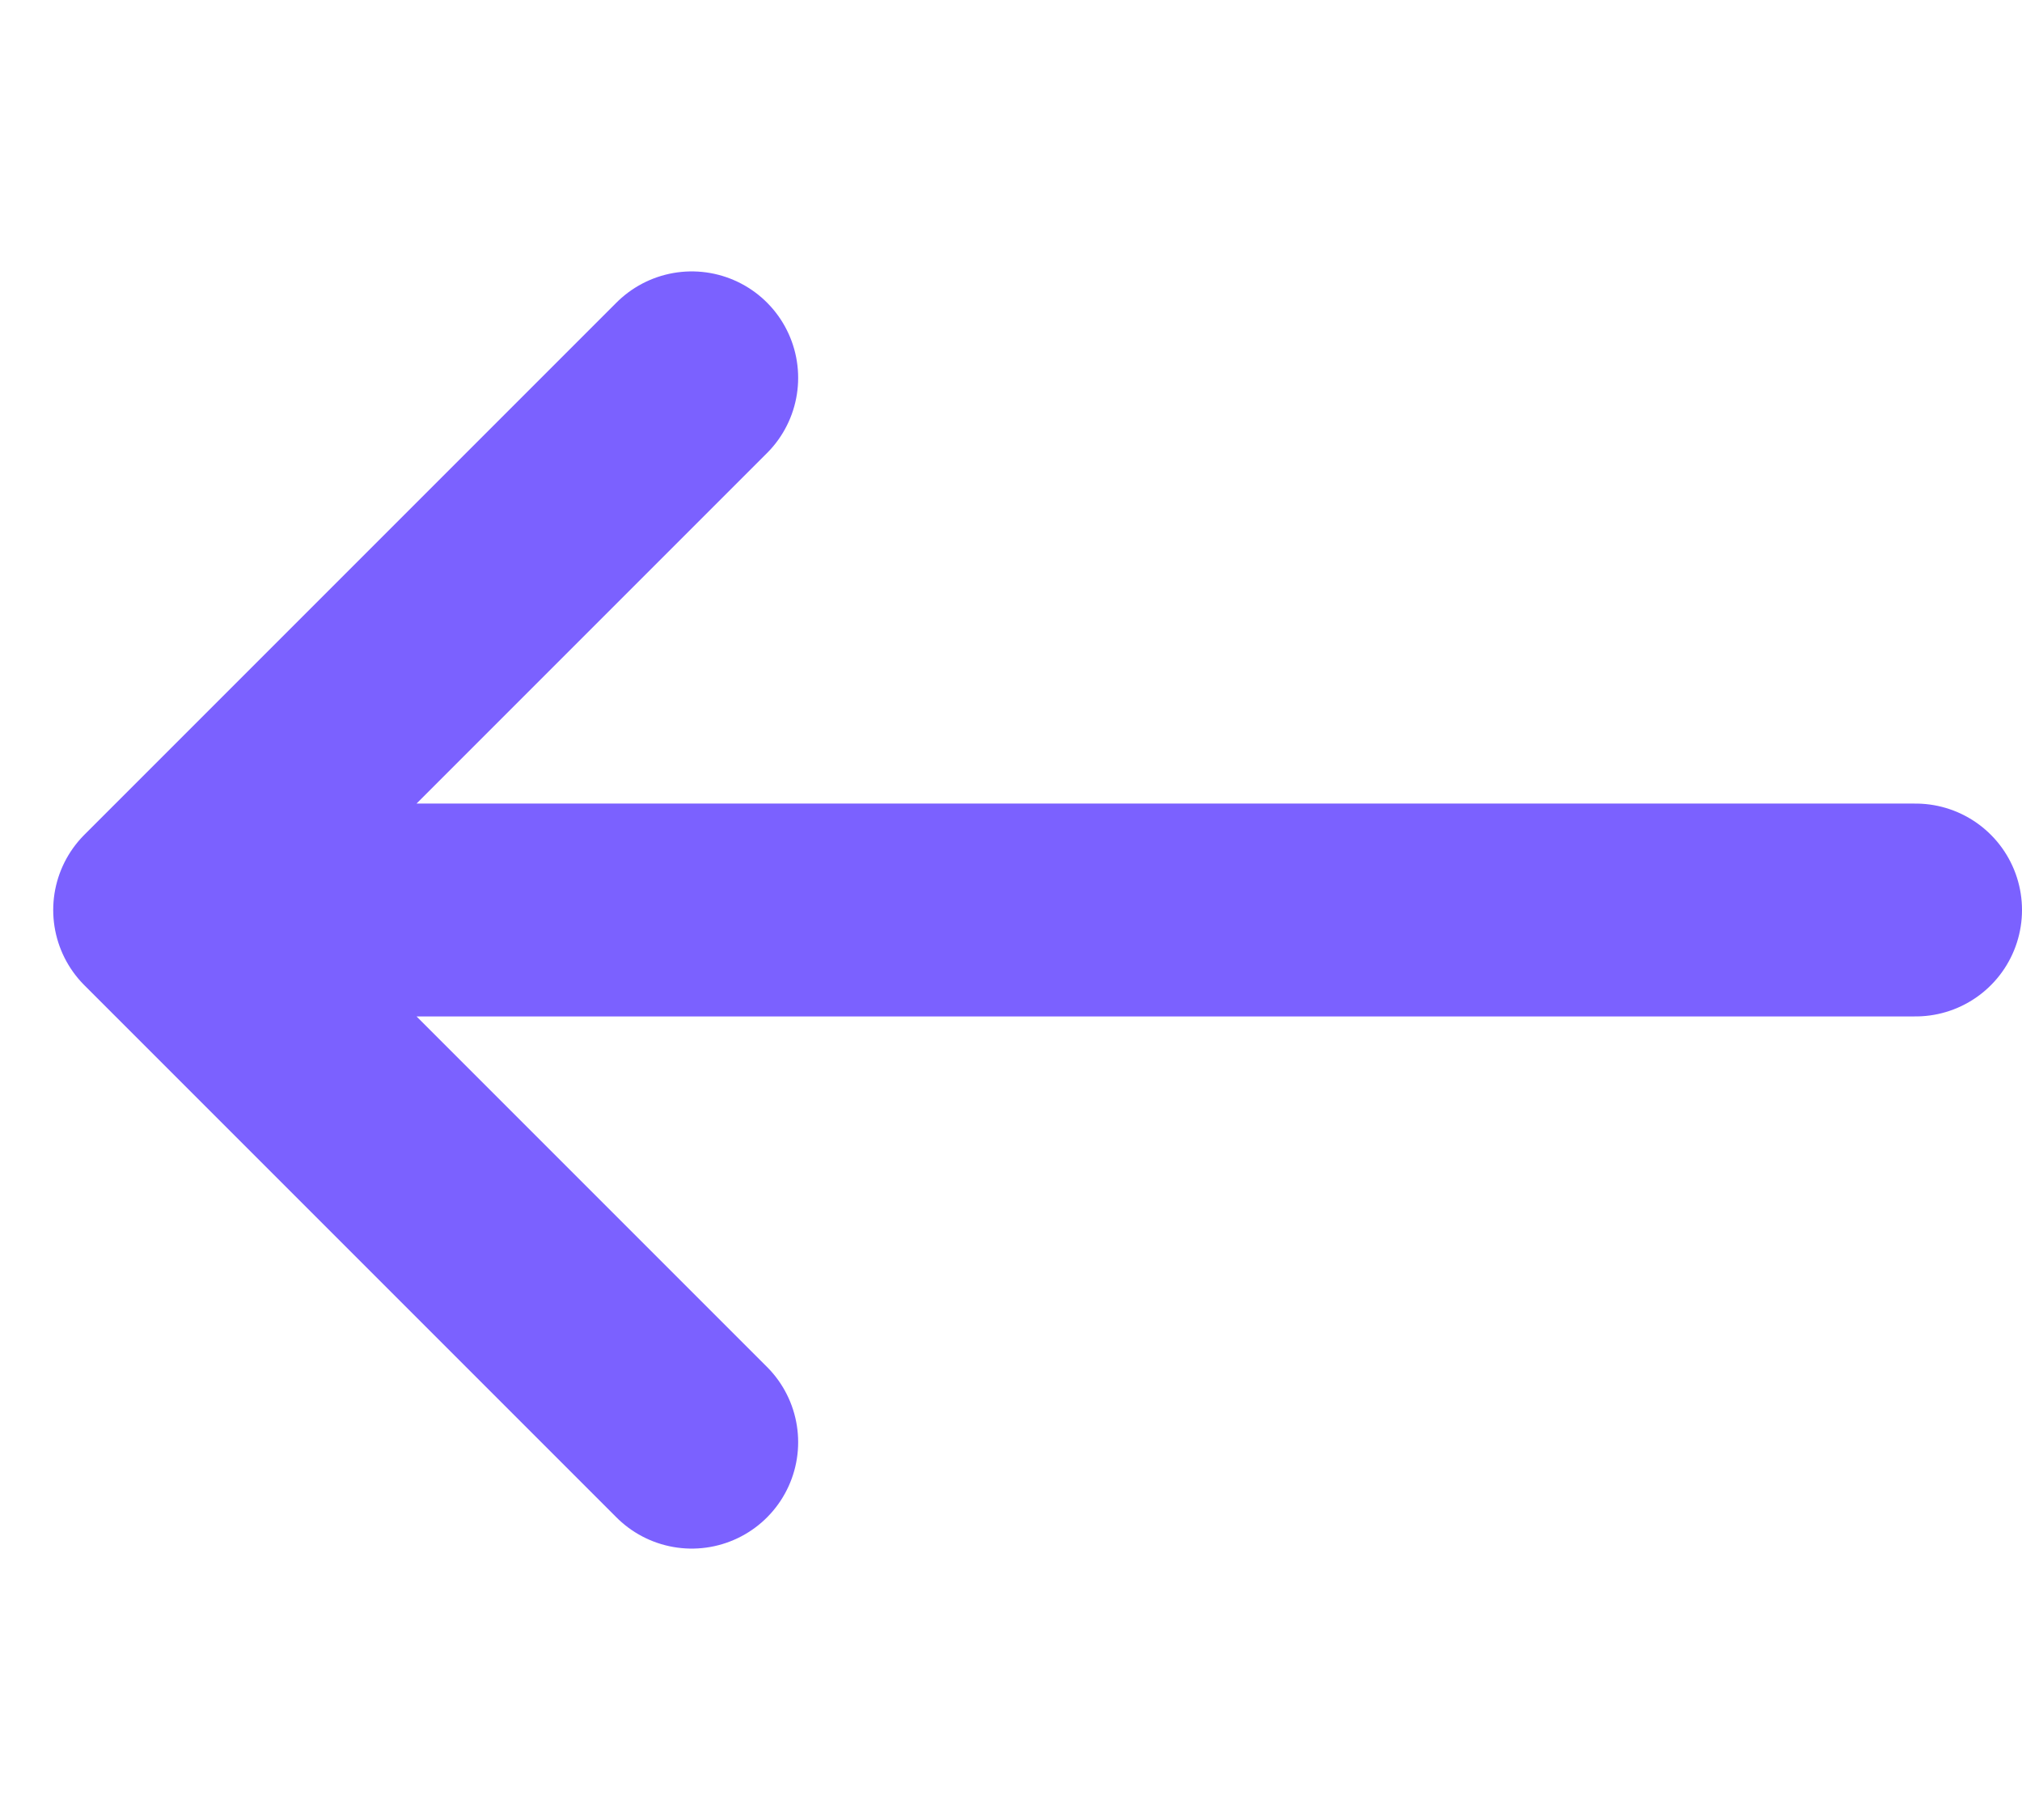 <svg width="20" height="18" viewBox="0 0 19 12" fill="current" xmlns="http://www.w3.org/2000/svg">
<path d="M6.5 11L1.5 6M1.5 6L6.5 1M1.5 6H18" stroke="#7b61ff" stroke-width="2" stroke-linecap="round" stroke-linejoin="round"/>
</svg>
